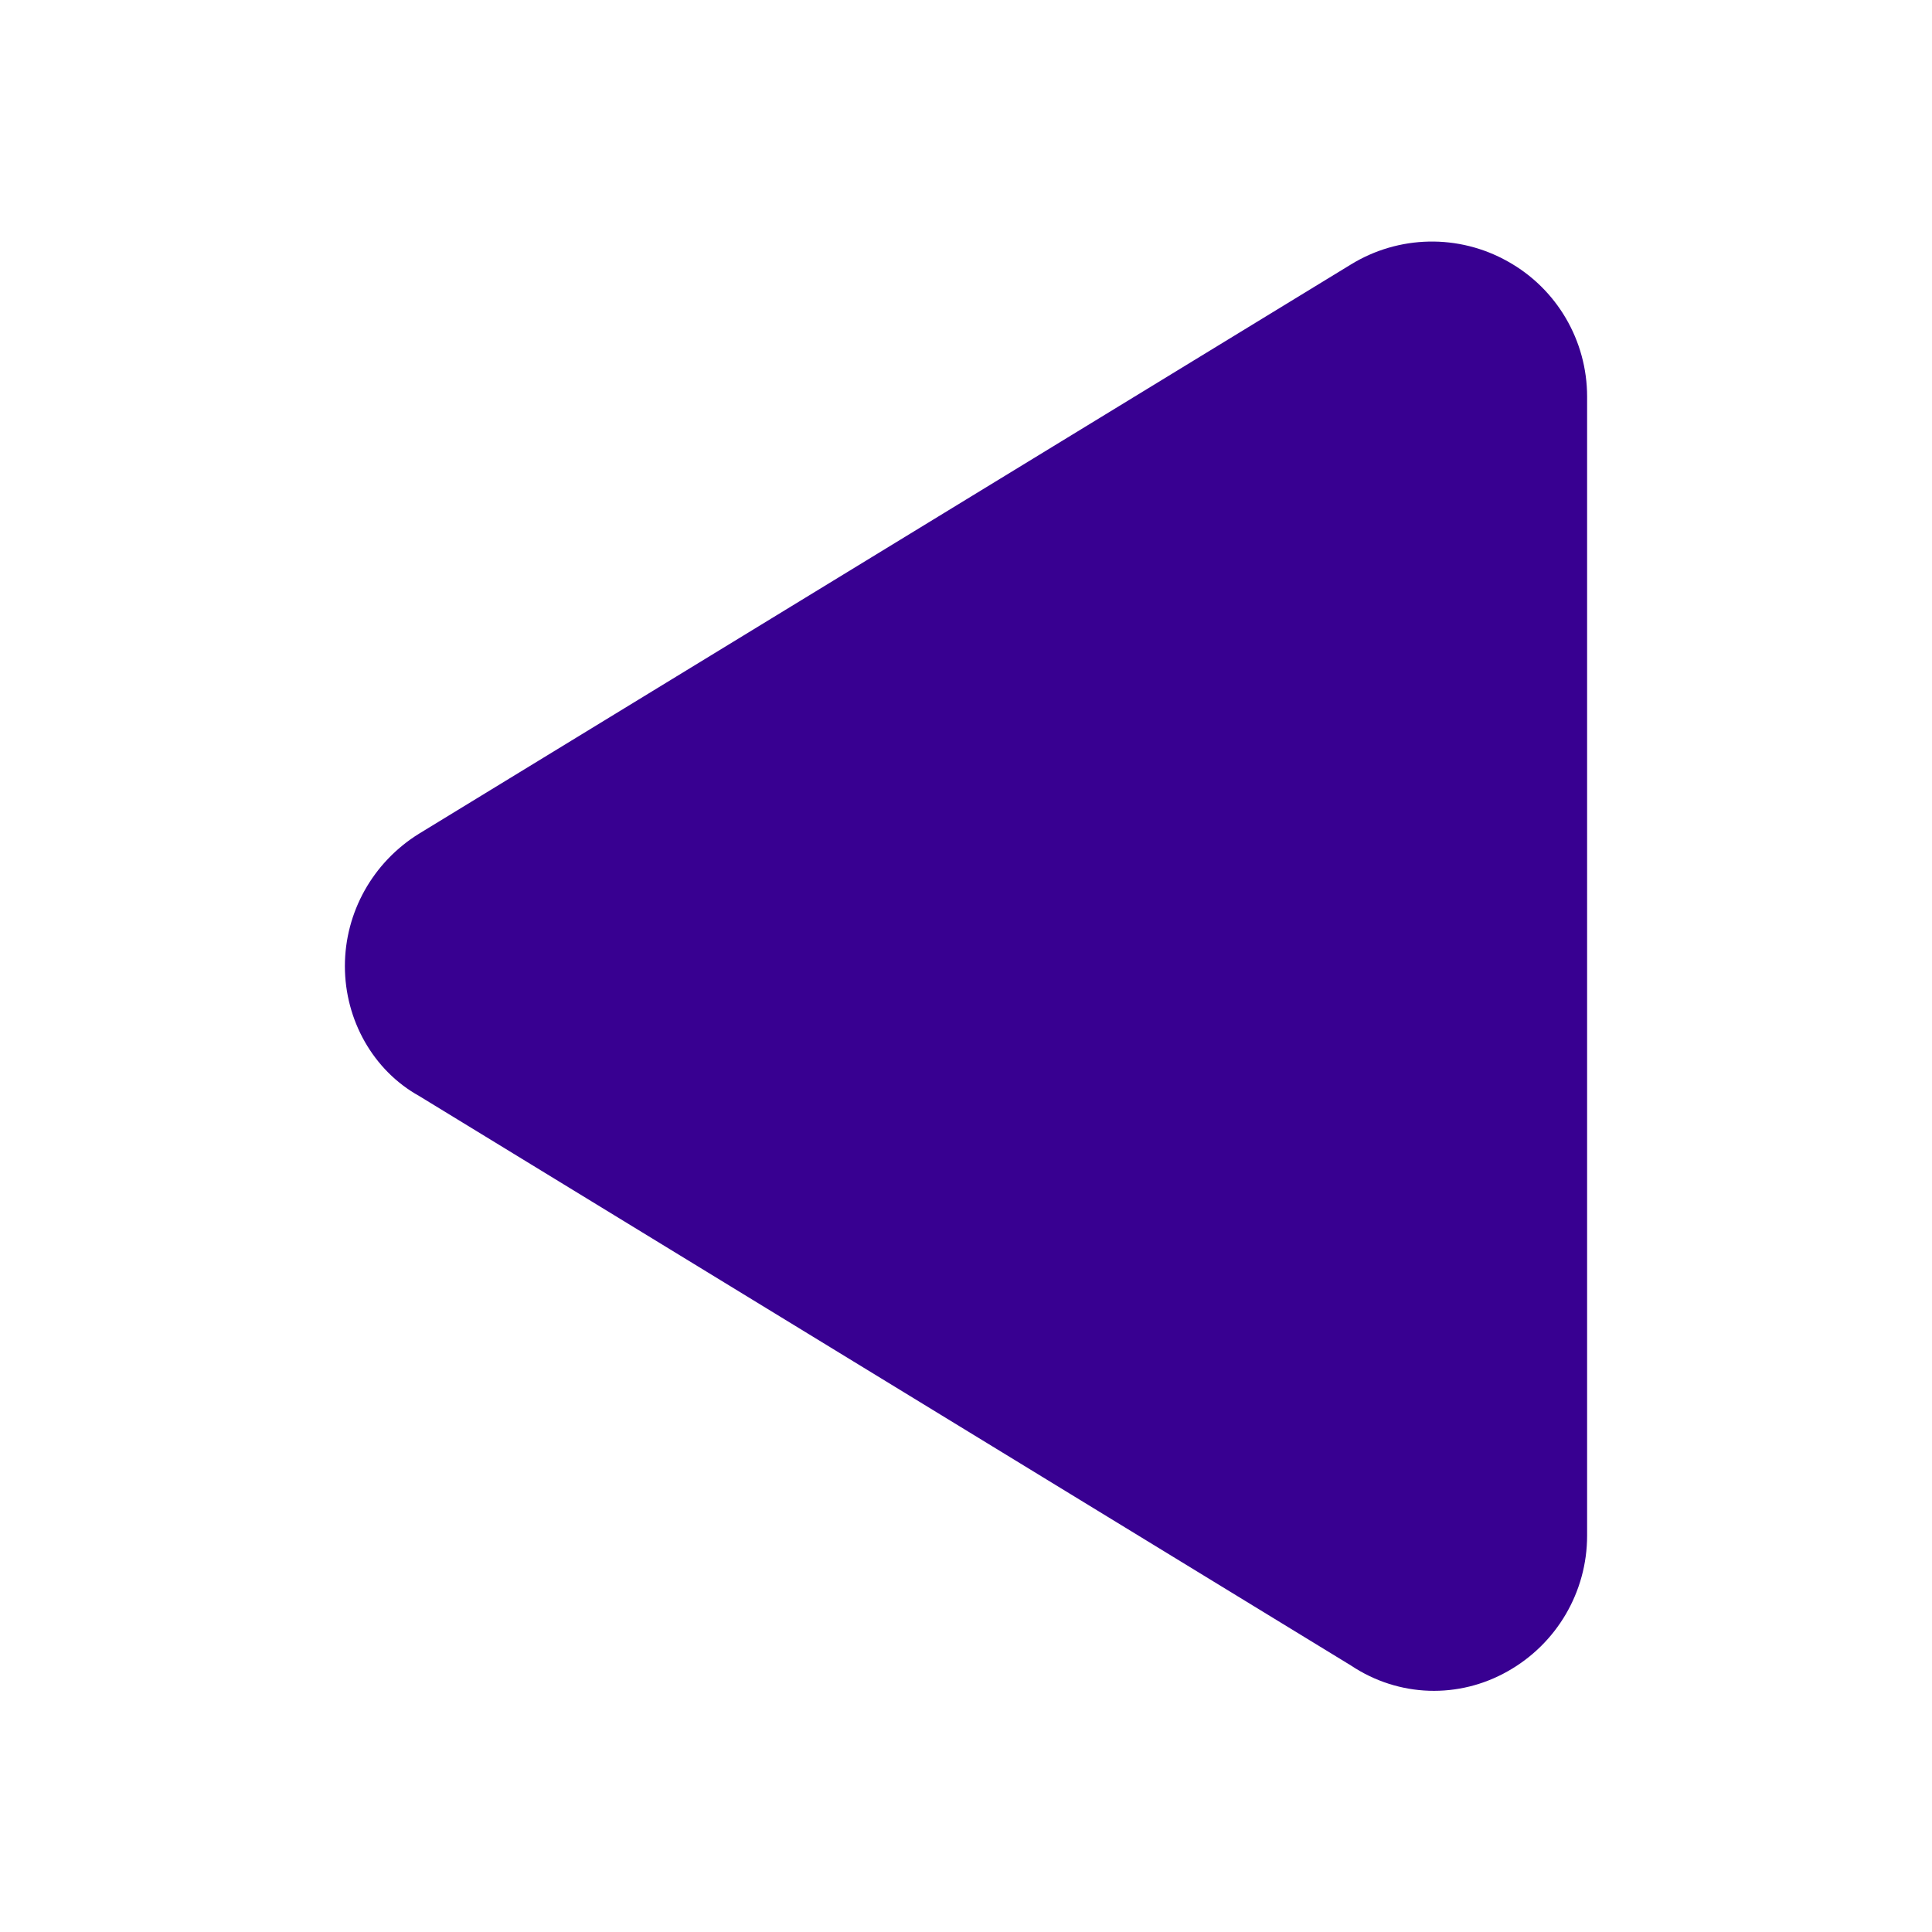 <?xml version="1.0" encoding="utf-8"?>
<!-- Generator: Adobe Illustrator 25.4.1, SVG Export Plug-In . SVG Version: 6.00 Build 0)  -->
<svg version="1.1" id="Layer_1" xmlns="http://www.w3.org/2000/svg" xmlns:xlink="http://www.w3.org/1999/xlink" x="0px" y="0px"
	 viewBox="0 0 566.9 566.9" style="enable-background:new 0 0 566.9 566.9;" xml:space="preserve">
<style type="text/css">
	.st0{fill:#380091;}
</style>
<path class="st0" d="M123,244.6c-13.6,8.4-21.8,23.1-21.8,38.9s8.3,30.6,21.8,38.1l273.4,167.1c14.1,9.4,31.7,9.8,46,1.7
	c14.4-8.1,23.3-23.3,23.3-39.8V116.4c0-16.5-8.9-31.7-23.3-39.7c-14.4-8.1-32-7.7-46,0.9L123,244.6z"/>
</svg>
